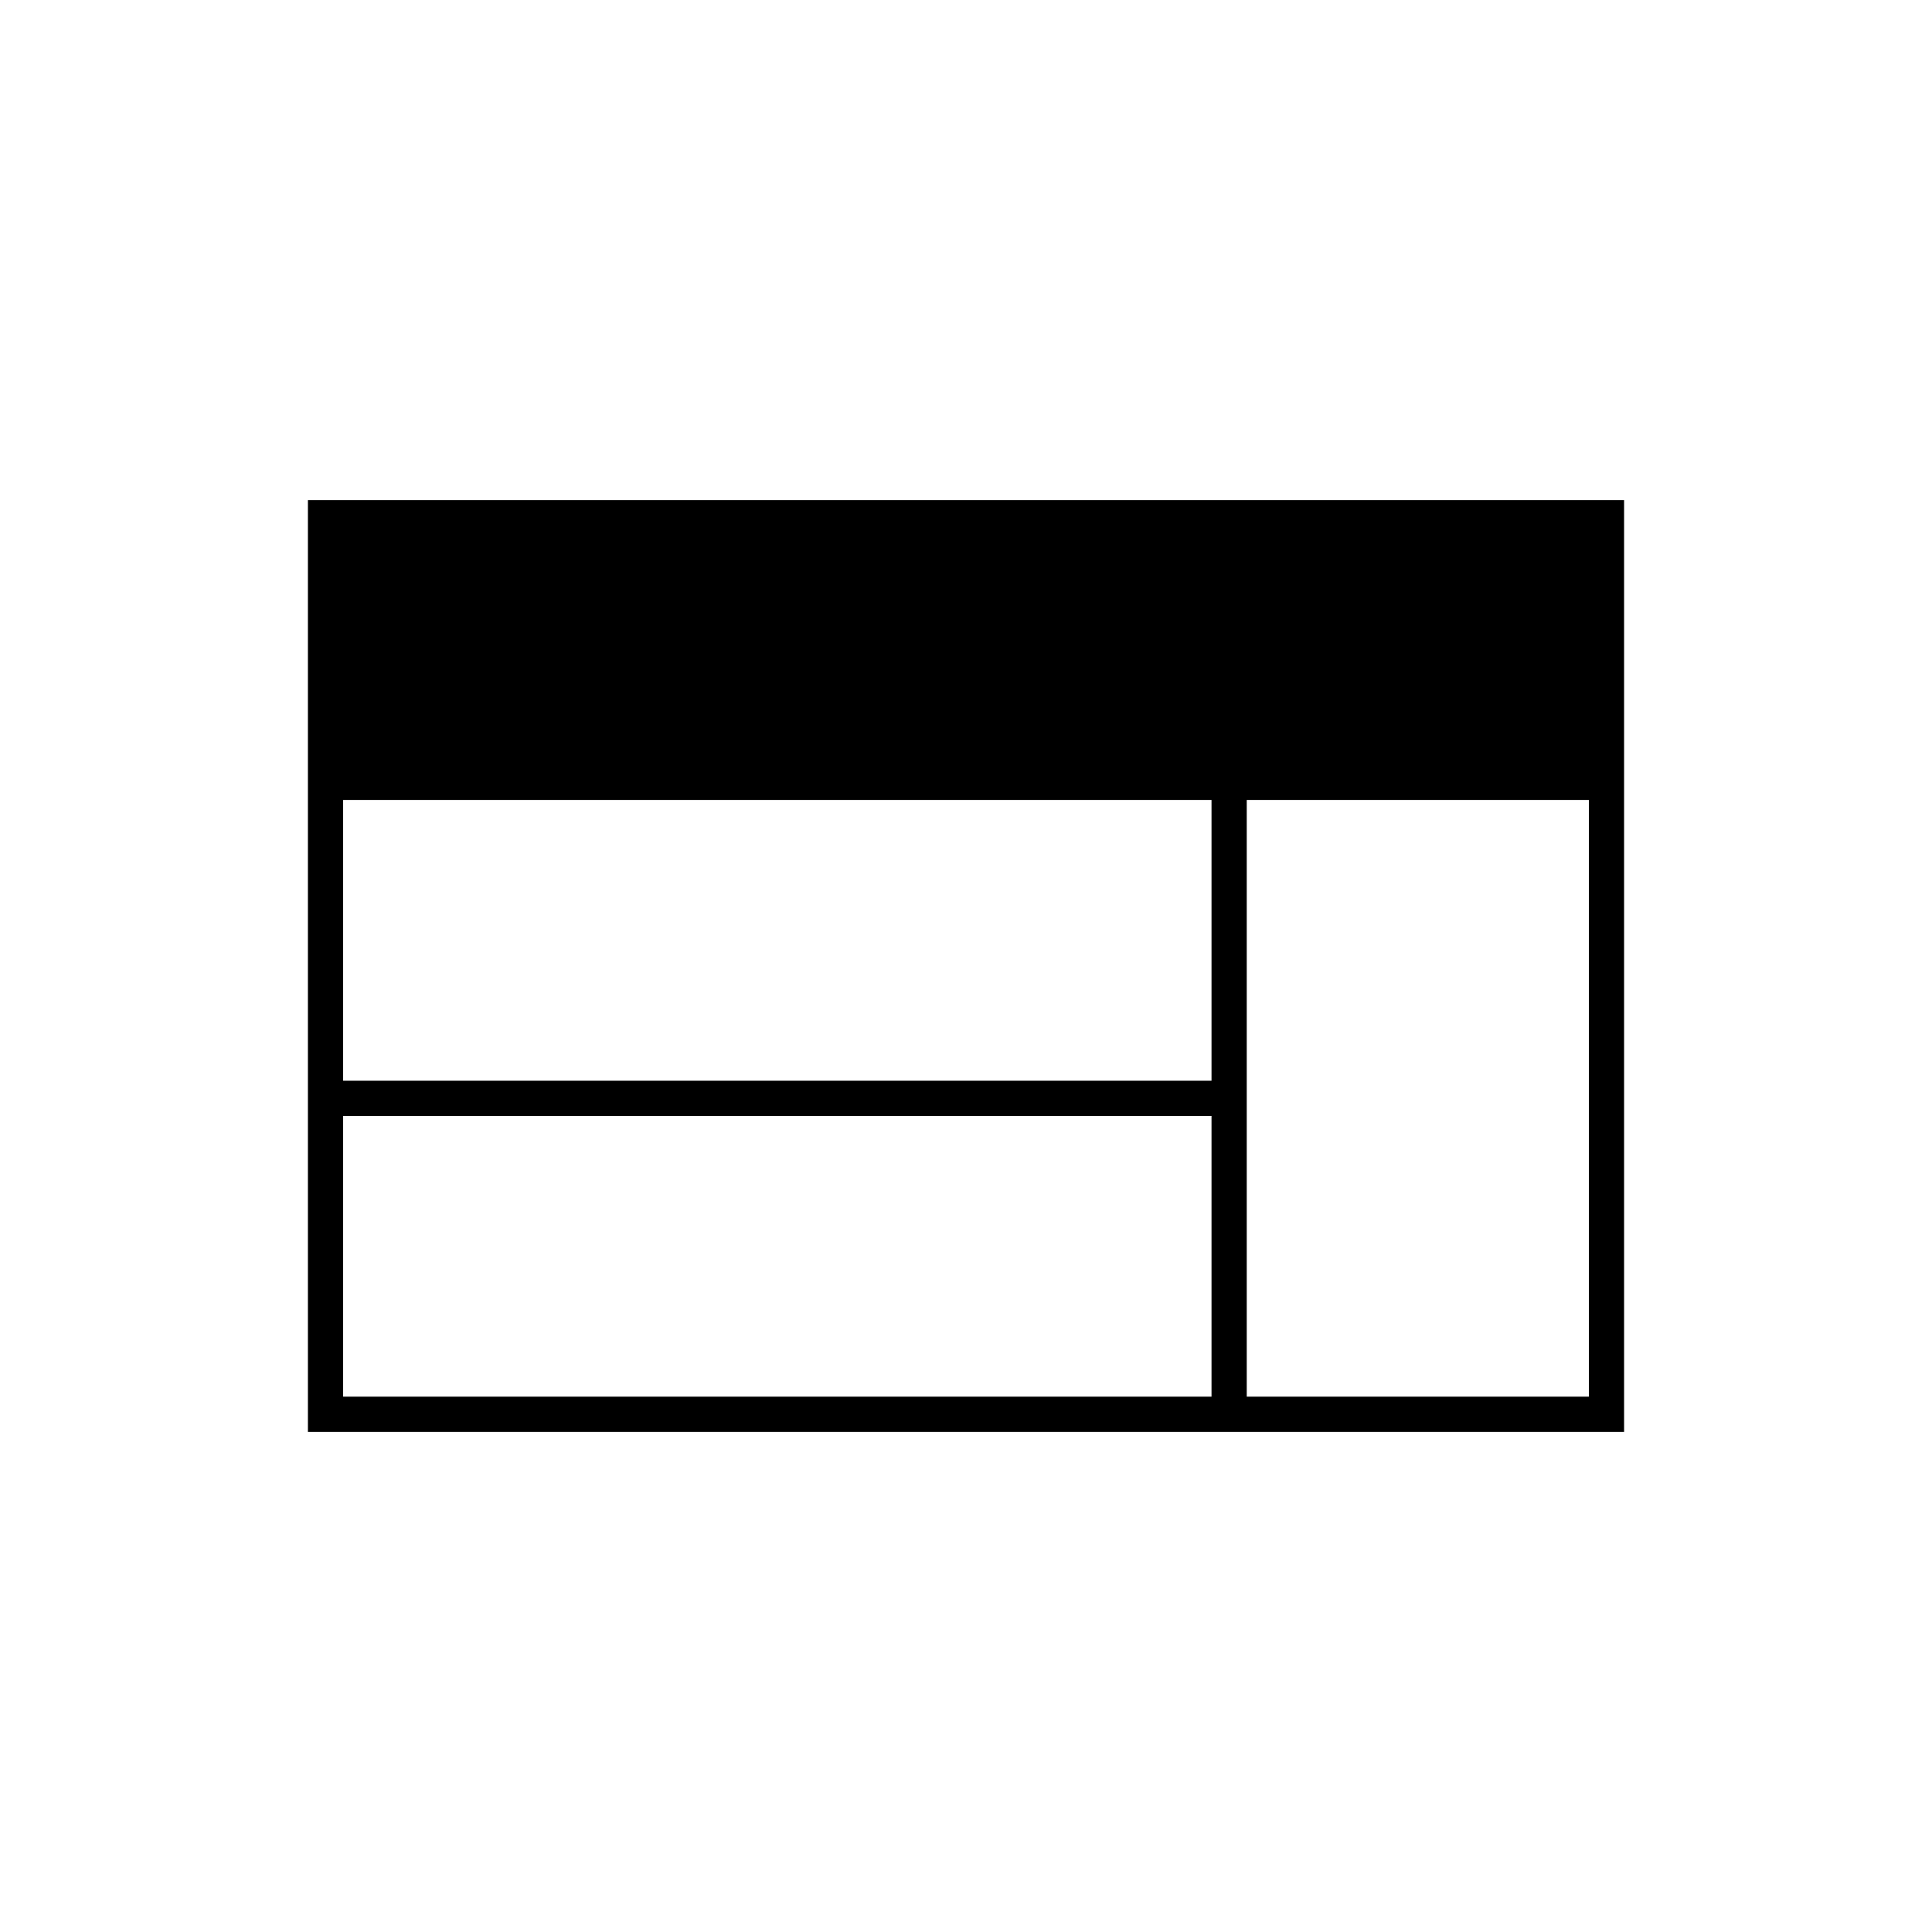 <svg xmlns="http://www.w3.org/2000/svg" height="20" viewBox="0 -960 960 960" width="20"><path d="M153-248.5v-463h654v463H153Zm17.5-17.5H602v-139.5H170.5V-266Zm449 0h170v-296.5h-170V-266Zm-449-157H602v-139.5H170.5V-423Z"/></svg>